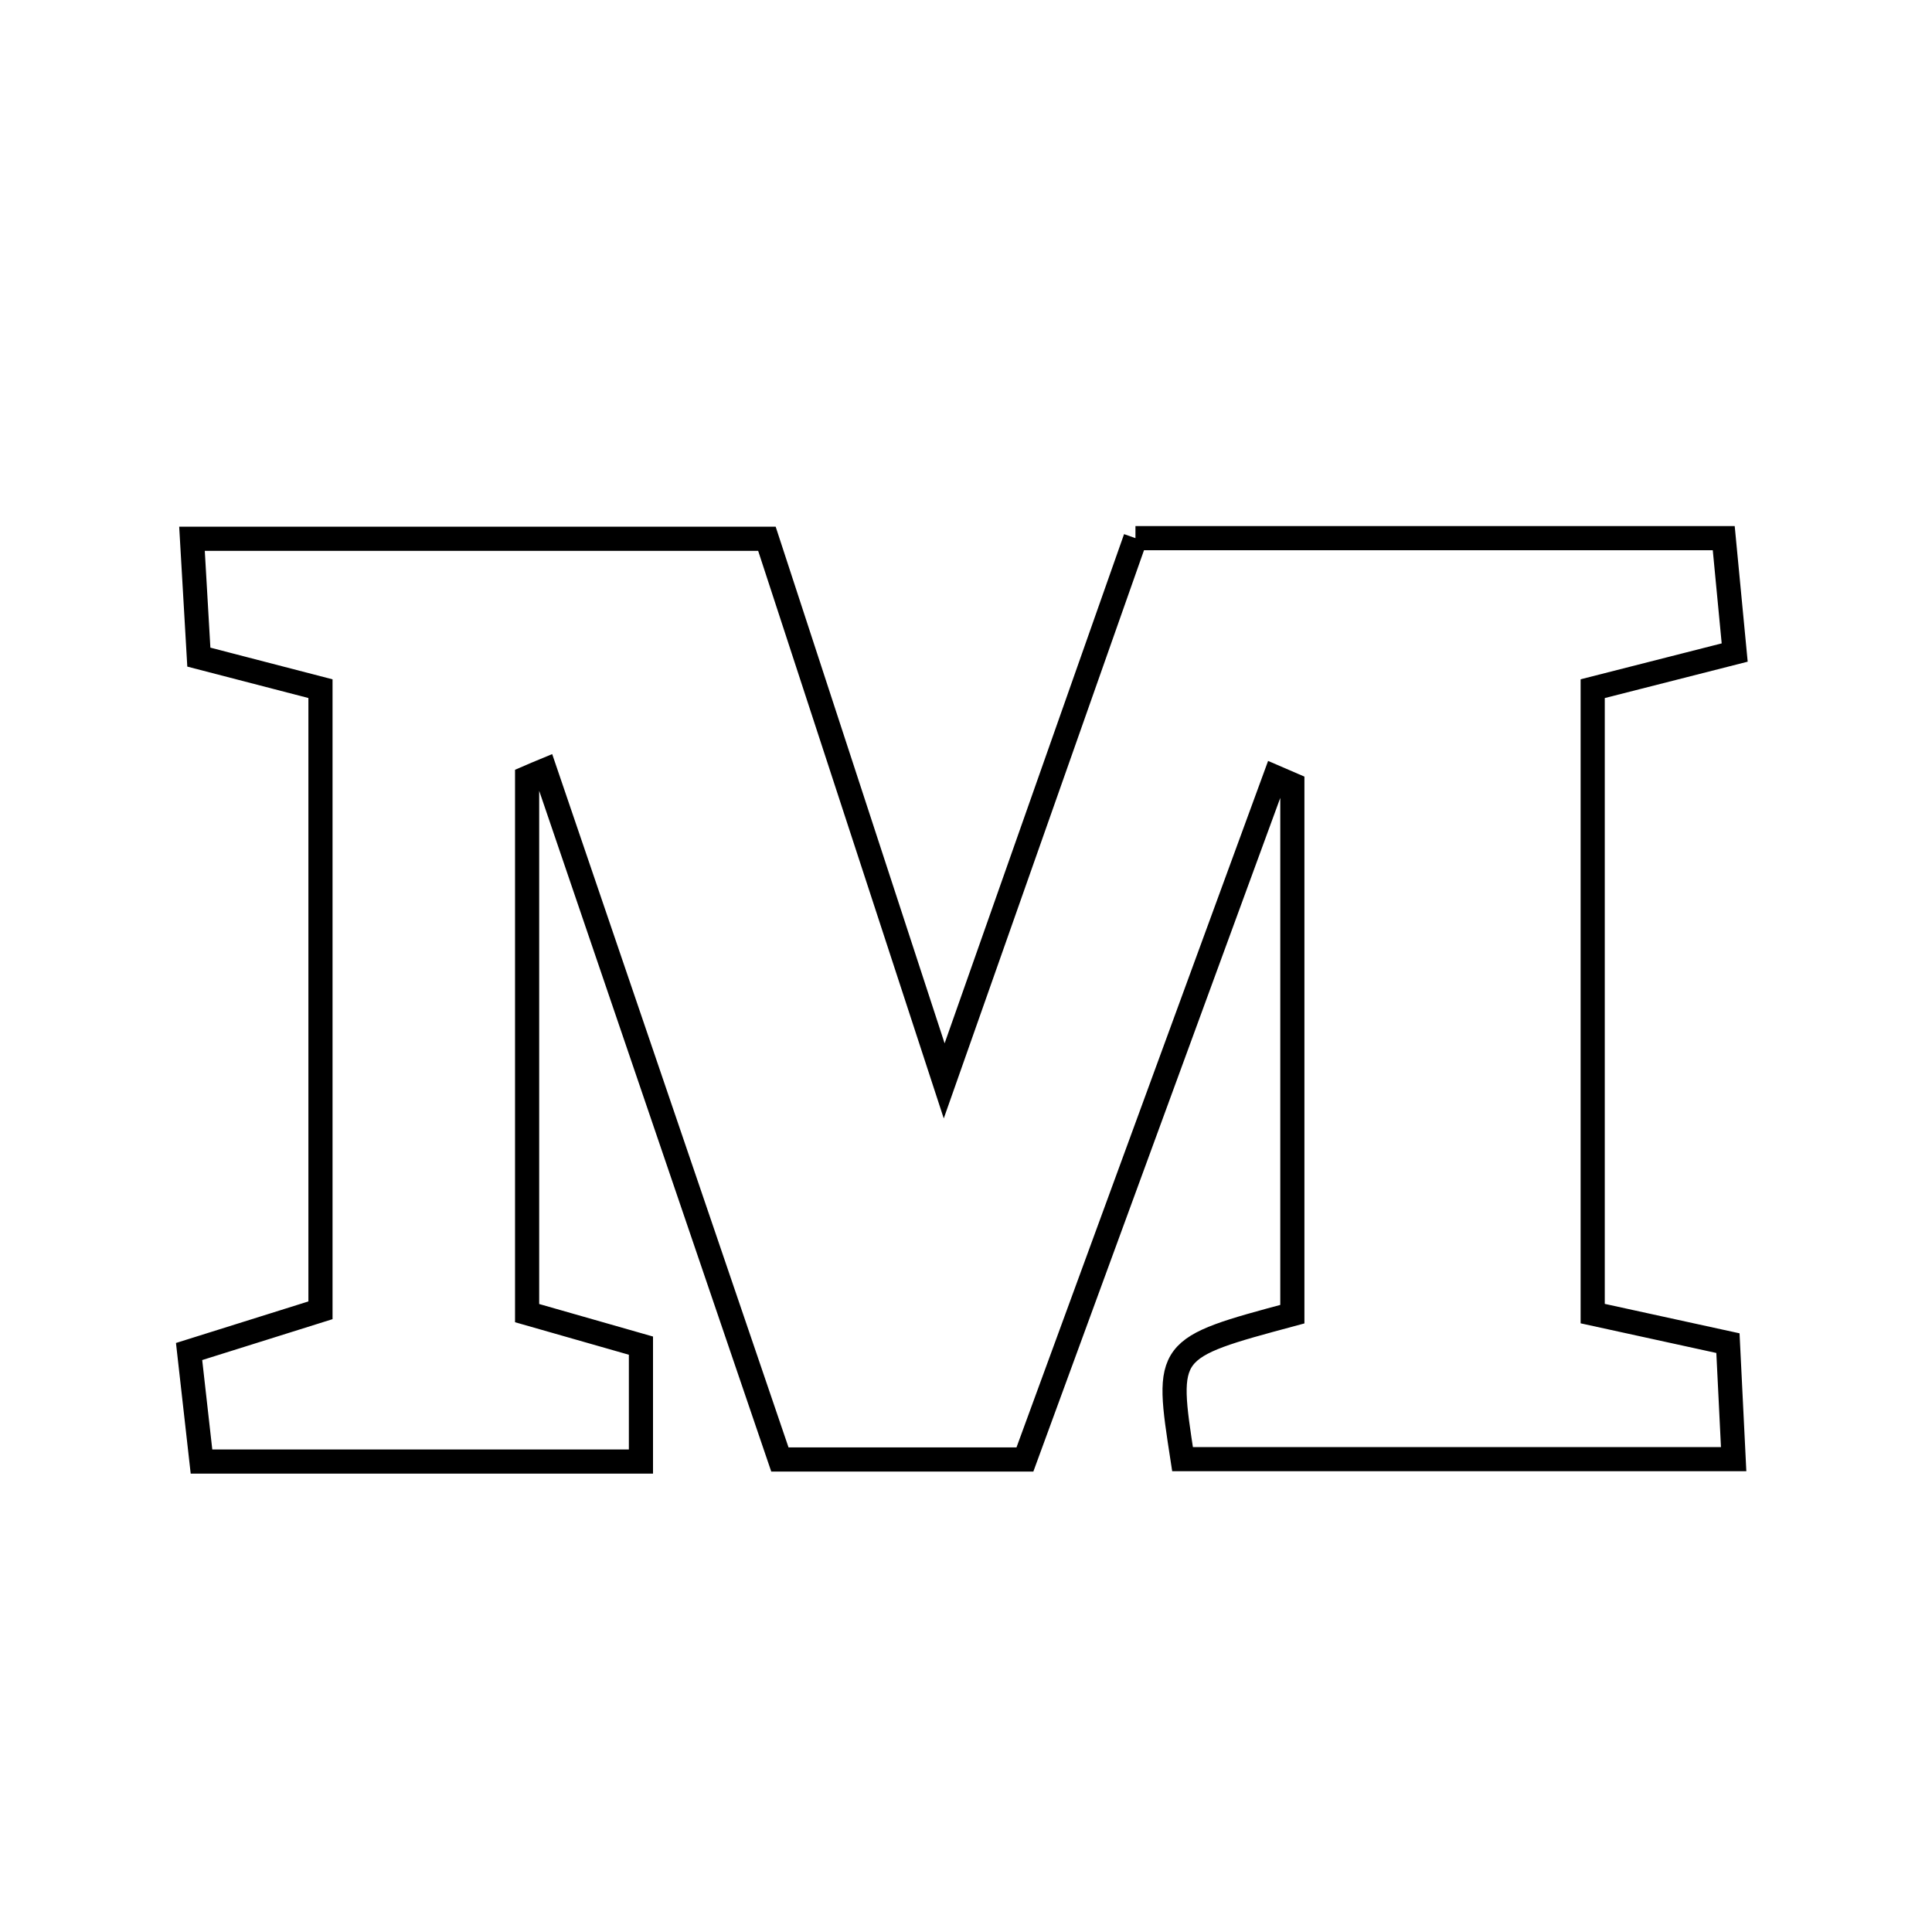 <svg xmlns="http://www.w3.org/2000/svg" viewBox="0.0 0.0 24.0 24.0" height="200px" width="200px"><path fill="none" stroke="black" stroke-width=".3" stroke-opacity="1.0"  filling="0" d="M14.105 6.685 C16.513 6.685 18.904 6.685 21.413 6.685 C21.456 7.128 21.498 7.566 21.549 8.106 C20.929 8.264 20.393 8.4 19.785 8.555 C19.785 11.162 19.785 13.713 19.785 16.318 C20.379 16.448 20.875 16.556 21.465 16.685 C21.487 17.137 21.509 17.58 21.536 18.126 C19.19 18.126 16.937 18.126 14.69 18.126 C14.477 16.749 14.477 16.749 16.054 16.325 C16.054 14.156 16.054 11.951 16.054 9.746 C15.982 9.715 15.911 9.684 15.839 9.653 C14.813 12.452 13.787 15.253 12.732 18.13 C11.737 18.13 10.765 18.13 9.688 18.13 C8.713 15.272 7.741 12.419 6.769 9.567 C6.696 9.597 6.622 9.629 6.548 9.661 C6.548 11.87 6.548 14.079 6.548 16.312 C7.081 16.464 7.515 16.588 7.962 16.716 C7.962 17.216 7.962 17.653 7.962 18.156 C6.126 18.156 4.383 18.156 2.503 18.156 C2.455 17.728 2.407 17.299 2.349 16.789 C2.9 16.616 3.379 16.466 3.981 16.277 C3.981 13.733 3.981 11.189 3.981 8.555 C3.498 8.43 3.063 8.317 2.47 8.163 C2.445 7.739 2.418 7.258 2.385 6.693 C4.797 6.693 7.069 6.693 9.527 6.693 C10.211 8.785 10.914 10.934 11.729 13.427 C12.587 10.992 13.336 8.865 14.105 6.685"></path></svg>